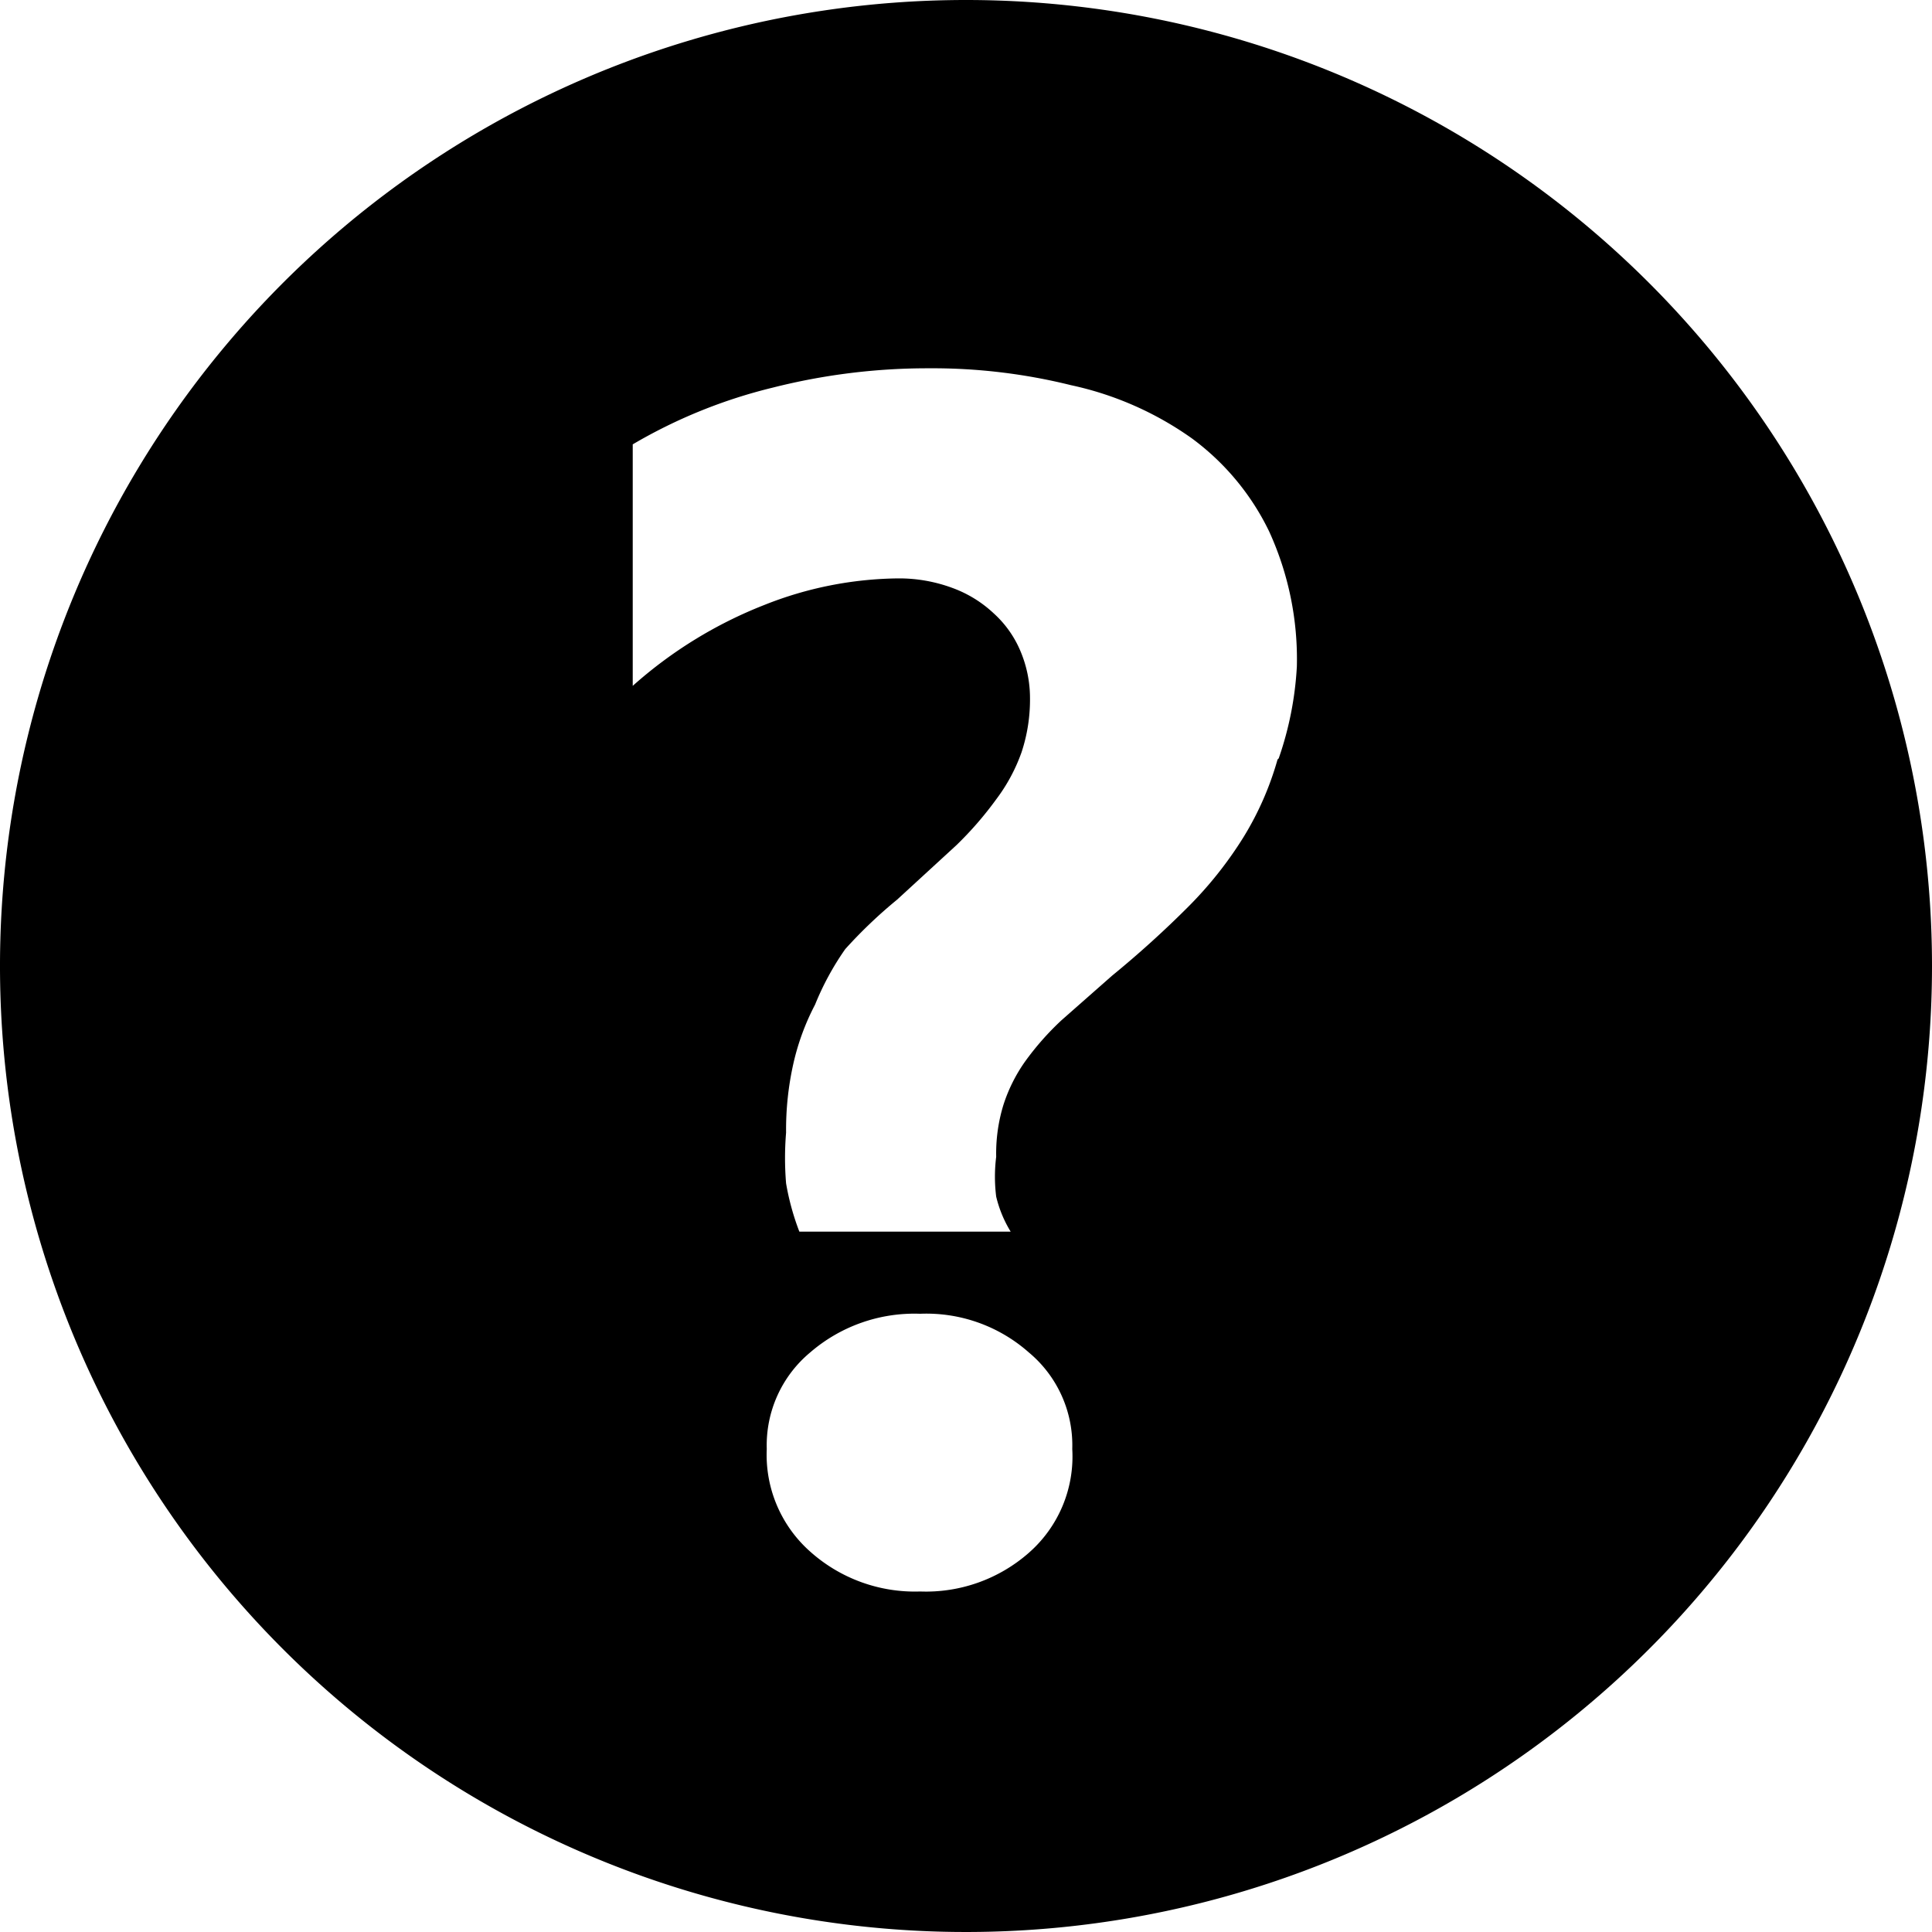 <svg xmlns="http://www.w3.org/2000/svg" viewBox="0 0 16 16"><g data-name="Layer 2"><path data-name="question" d="M8 0a8 8 0 1 0 8 8 8 8 0 0 0-8-8zm.52 12.86a1.29 1.29 0 0 1-.9.32 1.3 1.3 0 0 1-.91-.33 1.07 1.07 0 0 1-.36-.85 1 1 0 0 1 .36-.8 1.32 1.32 0 0 1 .91-.32 1.28 1.28 0 0 1 .9.32 1 1 0 0 1 .36.8 1.06 1.06 0 0 1-.36.86zm2.06-6.57a2.54 2.54 0 0 1-.28.64 3.23 3.23 0 0 1-.46.58 8.45 8.45 0 0 1-.63.57l-.42.37a2.33 2.33 0 0 0-.3.34 1.32 1.32 0 0 0-.18.36 1.37 1.37 0 0 0-.06.43 1.32 1.32 0 0 0 0 .33 1 1 0 0 0 .12.29H6.62a2.09 2.09 0 0 1-.11-.4 2.54 2.54 0 0 1 0-.42 2.5 2.5 0 0 1 .06-.57 2 2 0 0 1 .18-.49A2.31 2.31 0 0 1 7 7.86a3.94 3.94 0 0 1 .43-.41L7.92 7a2.9 2.9 0 0 0 .33-.38 1.45 1.45 0 0 0 .21-.39 1.39 1.39 0 0 0 .07-.45 1 1 0 0 0-.08-.39.88.88 0 0 0-.22-.31 1 1 0 0 0-.34-.21 1.27 1.27 0 0 0-.45-.08 3.07 3.07 0 0 0-1.11.22 3.62 3.62 0 0 0-1.09.67v-2a4.28 4.28 0 0 1 1.16-.47 5.22 5.22 0 0 1 1.29-.16 4.76 4.76 0 0 1 1.18.14 2.71 2.71 0 0 1 1 .44 2.08 2.08 0 0 1 .64.77 2.54 2.54 0 0 1 .23 1.12 2.77 2.77 0 0 1-.15.76z"/></g></svg>